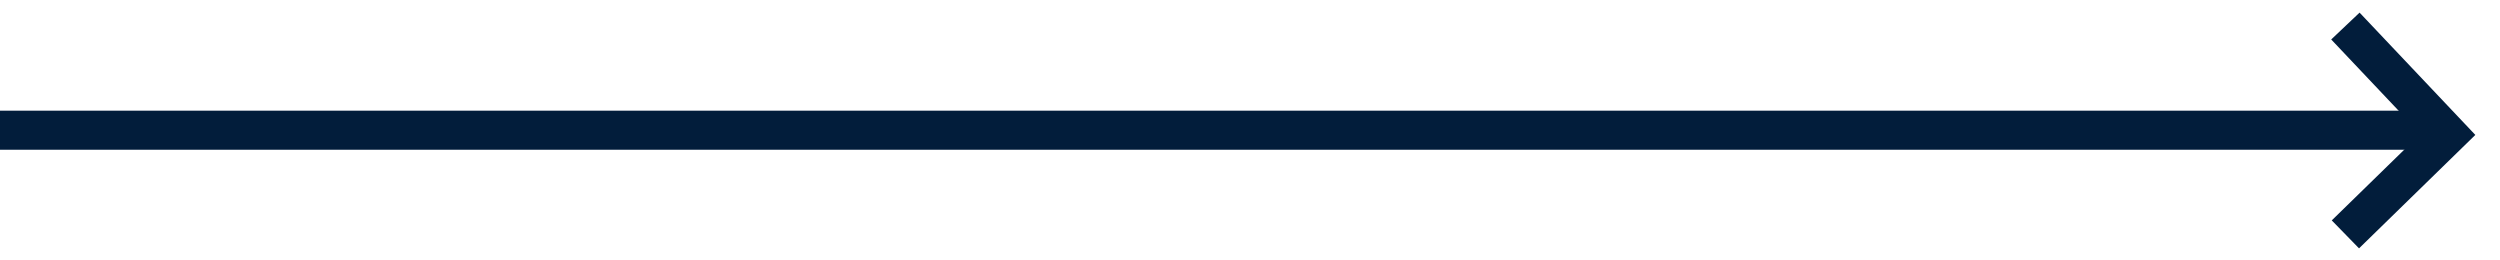 <svg width="96" height="10" viewBox="0 0 96 10" fill="none" xmlns="http://www.w3.org/2000/svg">
<path d="M90.063 1L94 5.16L90.063 9" stroke="#021D3B" stroke-width="1.5"/>
<path d="M93 5L0 5" stroke="#021D3B" stroke-width="1.5"/>
</svg>
